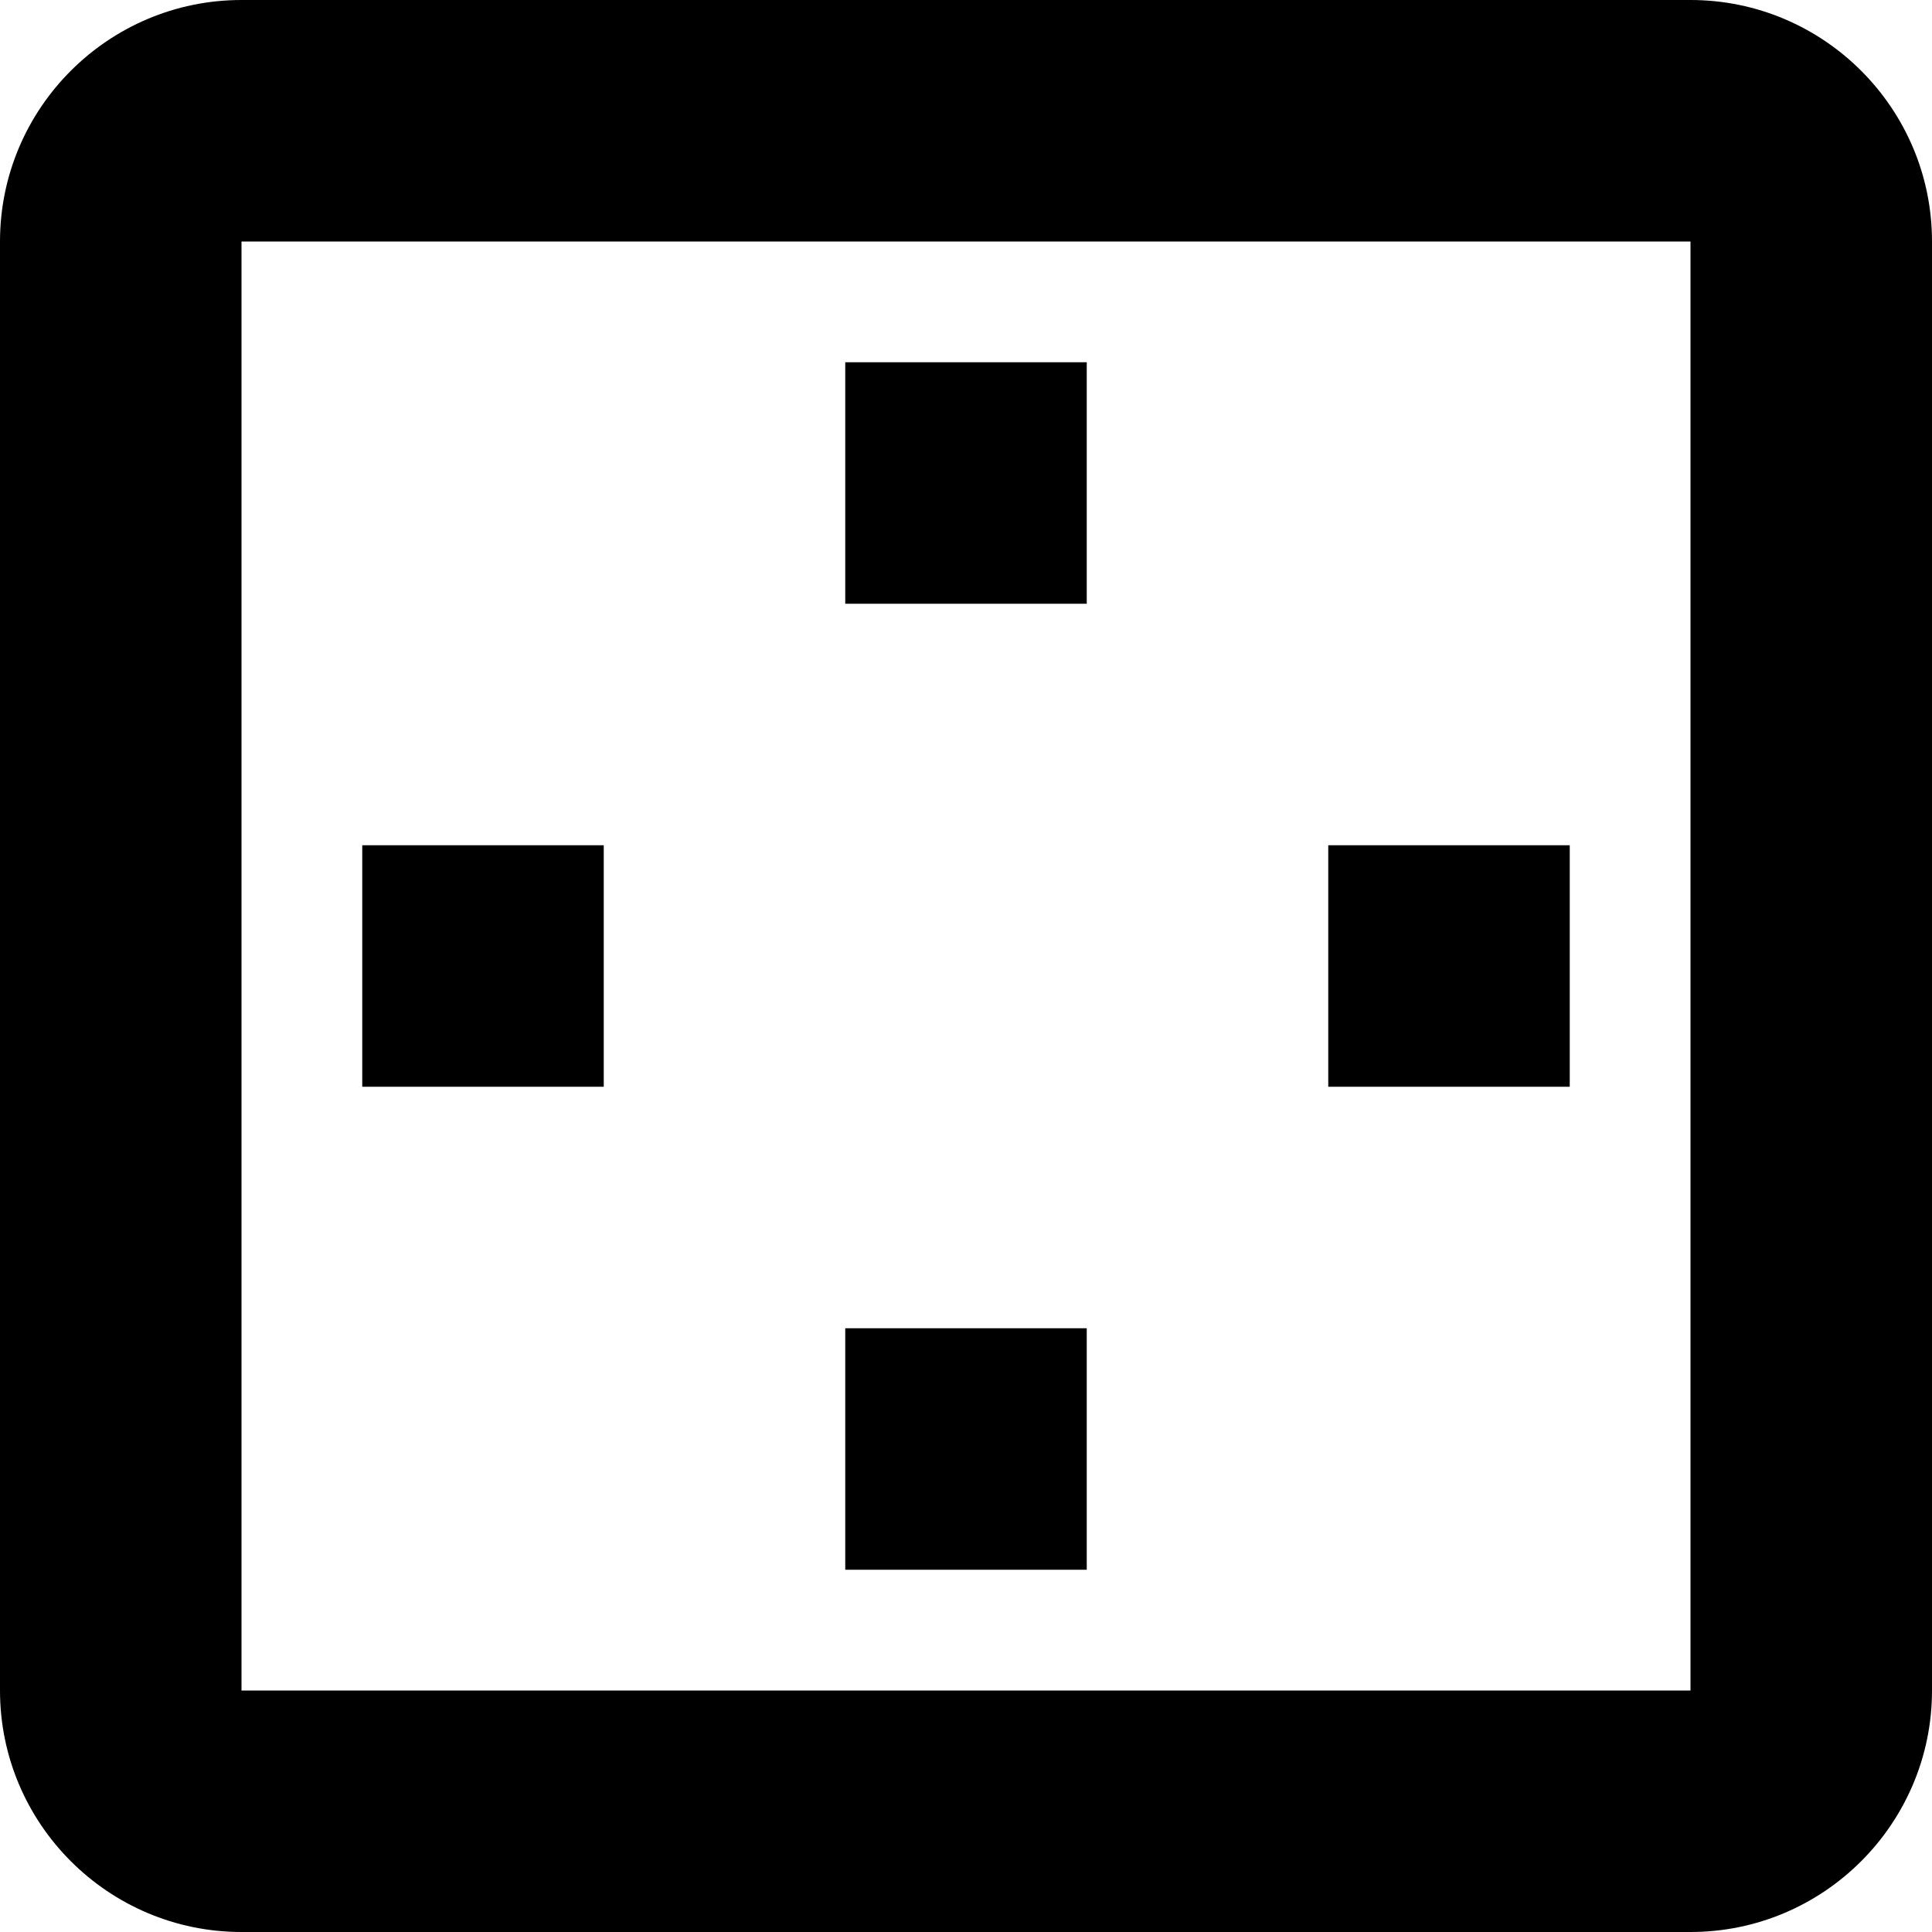 <svg id="spacer" xmlns="http://www.w3.org/2000/svg" viewBox="0 0 512 512">
	<path class="lexicon-icon-outline spacer-border" d="M448,64v384H64V64H448 M448,0H64C28.7,0,0,28.7,0,64v384c0,35.3,28.7,64,64,64h384c35.3,0,64-28.7,64-64V64C512,28.7,483.3,0,448,0L448,0z"/>
	<rect class="lexicon-icon-outline spacer-indicator-start" x="96" y="224" width="64" height="64"/>
	<rect class="lexicon-icon-outline spacer-indicator-end" x="352" y="224" width="64" height="64"/>
	<rect class="lexicon-icon-outline spacer-indicator-top" x="224" y="96" width="64" height="64"/>
	<rect class="lexicon-icon-outline spacer-indicator-bottom" x="224" y="352" width="64" height="64"/>
</svg>
